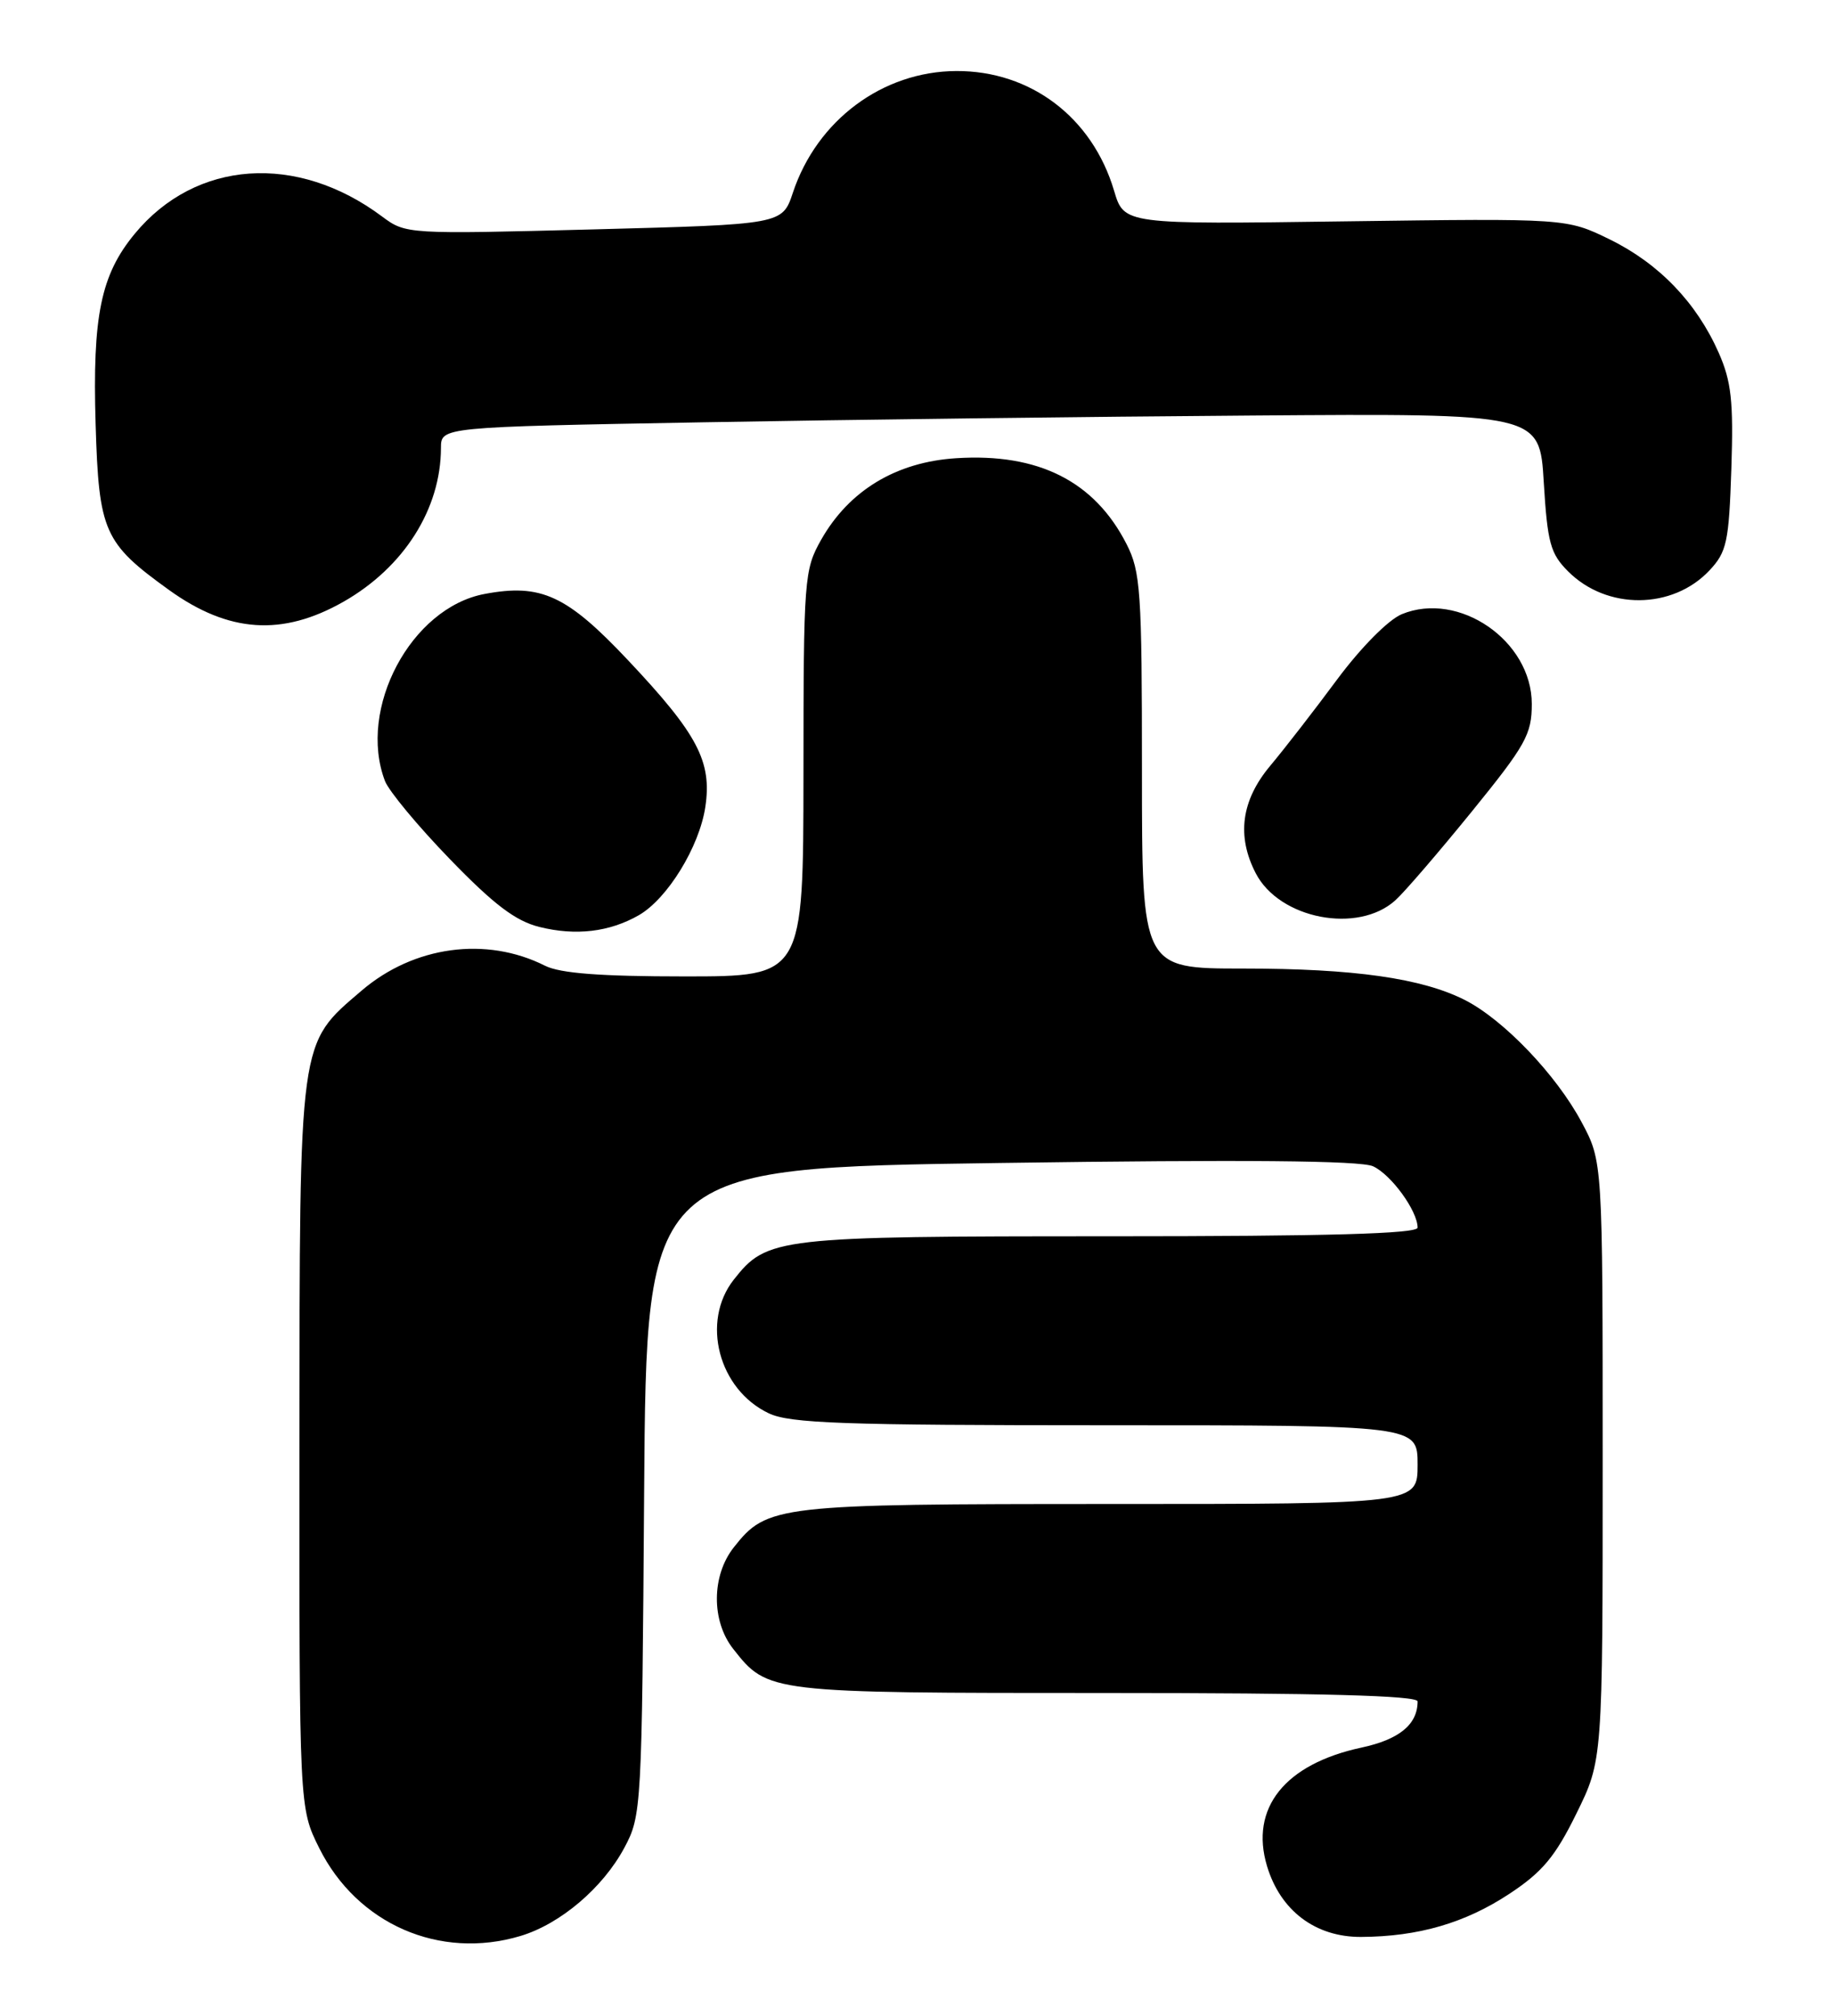 <?xml version="1.0" encoding="UTF-8" standalone="no"?>
<!DOCTYPE svg PUBLIC "-//W3C//DTD SVG 1.1//EN" "http://www.w3.org/Graphics/SVG/1.1/DTD/svg11.dtd" >
<svg xmlns="http://www.w3.org/2000/svg" xmlns:xlink="http://www.w3.org/1999/xlink" version="1.1" viewBox="0 0 233 256">
 <g >
 <path fill="currentColor"
d=" M 66.08 245.86 C 71.15 244.34 76.55 239.75 79.28 234.65 C 81.46 230.58 81.51 229.67 81.79 189.41 C 82.08 148.32 82.08 148.32 127.05 147.69 C 157.91 147.25 172.74 147.38 174.34 148.11 C 176.64 149.16 180.00 153.78 180.00 155.90 C 180.00 156.68 168.60 157.00 140.97 157.00 C 98.61 157.00 97.40 157.14 93.17 162.51 C 88.98 167.84 91.24 176.46 97.61 179.48 C 100.30 180.76 107.09 181.00 140.40 181.00 C 180.00 181.00 180.00 181.00 180.00 186.00 C 180.00 191.00 180.00 191.00 140.97 191.00 C 98.61 191.00 97.40 191.14 93.17 196.51 C 90.34 200.10 90.31 205.85 93.09 209.39 C 97.50 215.00 97.53 215.00 140.45 215.00 C 167.78 215.00 180.00 215.33 180.00 216.07 C 180.00 218.99 177.68 220.90 172.89 221.93 C 163.14 224.02 158.67 229.62 160.88 236.98 C 162.58 242.65 167.03 246.01 172.83 245.98 C 180.10 245.94 186.04 244.21 191.66 240.50 C 195.83 237.75 197.48 235.78 200.16 230.32 C 203.50 223.54 203.50 223.54 203.50 185.52 C 203.50 147.50 203.50 147.50 200.82 142.50 C 197.60 136.48 190.95 129.53 186.03 127.01 C 180.56 124.23 171.95 123.00 157.82 123.00 C 145.00 123.00 145.00 123.00 145.00 97.96 C 145.00 75.08 144.83 72.59 143.04 69.09 C 138.98 61.12 131.85 57.52 121.42 58.19 C 113.80 58.67 107.82 62.28 104.27 68.54 C 102.11 72.36 102.03 73.43 102.02 98.25 C 102.00 124.00 102.00 124.00 86.95 124.00 C 76.26 124.00 71.12 123.61 69.20 122.64 C 61.73 118.88 52.55 120.13 45.92 125.80 C 37.88 132.68 38.05 131.48 38.02 183.55 C 38.00 229.61 38.00 229.61 40.53 234.69 C 45.34 244.35 55.83 248.93 66.08 245.86 Z  M 81.11 116.23 C 84.74 114.15 88.80 107.55 89.56 102.47 C 90.42 96.71 88.59 93.23 79.73 83.83 C 71.97 75.59 68.70 74.08 61.53 75.43 C 52.19 77.18 45.38 89.99 48.88 99.18 C 49.37 100.46 53.08 104.93 57.13 109.11 C 62.71 114.88 65.47 116.97 68.50 117.72 C 73.11 118.87 77.39 118.36 81.11 116.23 Z  M 177.18 114.33 C 178.30 113.33 182.65 108.27 186.86 103.09 C 193.73 94.63 194.50 93.26 194.50 89.40 C 194.50 81.38 185.25 75.00 177.99 78.00 C 176.27 78.72 172.81 82.22 169.79 86.28 C 166.92 90.16 163.09 95.10 161.28 97.26 C 157.61 101.65 157.00 106.17 159.45 110.90 C 162.45 116.71 172.43 118.64 177.18 114.33 Z  M 43.61 76.42 C 51.28 72.05 55.98 64.64 55.99 56.87 C 56.00 54.23 56.00 54.23 89.25 53.63 C 107.54 53.30 138.93 52.91 159.00 52.77 C 195.50 52.50 195.50 52.50 196.02 61.25 C 196.49 68.94 196.86 70.32 199.12 72.57 C 204.03 77.49 212.37 77.43 217.06 72.44 C 219.26 70.09 219.53 68.85 219.84 59.52 C 220.12 50.96 219.84 48.43 218.23 44.79 C 215.42 38.43 210.64 33.46 204.39 30.40 C 198.92 27.73 198.92 27.73 170.83 28.11 C 142.73 28.50 142.73 28.50 141.46 24.22 C 138.70 14.92 130.87 8.98 121.43 9.02 C 112.07 9.06 103.74 15.26 100.68 24.46 C 99.34 28.50 99.34 28.50 75.44 29.13 C 51.72 29.75 51.53 29.74 48.52 27.50 C 37.70 19.41 24.84 20.31 17.10 29.70 C 12.80 34.91 11.73 40.13 12.14 53.85 C 12.55 67.54 13.18 68.96 21.47 74.93 C 29.04 80.38 35.85 80.83 43.61 76.42 Z "/>
</g>
</svg>